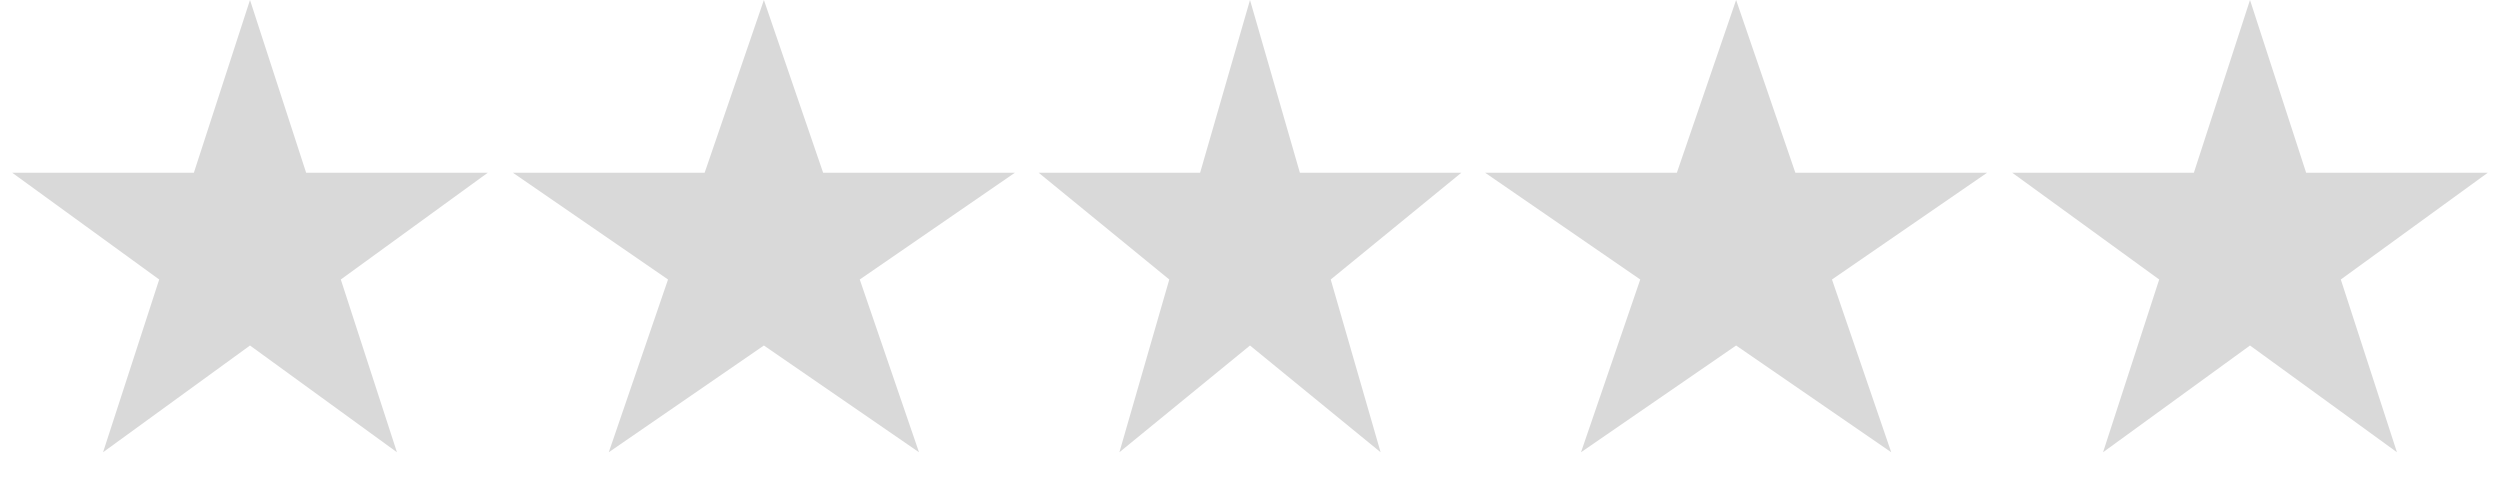 <svg width="90" height="18" viewBox="0 0 90 18" fill="none" xmlns="http://www.w3.org/2000/svg">
<path d="M9 0L11.021 6.219H17.559L12.269 10.062L14.29 16.281L9 12.438L3.71 16.281L5.731 10.062L0.44 6.219H6.979L9 0Z" fill="#D9D9D9"/>
<path d="M27.5 0L29.633 6.219H36.535L30.951 10.062L33.084 16.281L27.5 12.438L21.916 16.281L24.049 10.062L18.465 6.219H25.367L27.5 0Z" fill="#D9D9D9"/>
<path d="M45 0L46.796 6.219H52.608L47.906 10.062L49.702 16.281L45 12.438L40.298 16.281L42.094 10.062L37.392 6.219H43.204L45 0Z" fill="#D9D9D9"/>
<path d="M62.5 0L64.633 6.219H71.535L65.951 10.062L68.084 16.281L62.5 12.438L56.916 16.281L59.049 10.062L53.465 6.219H60.367L62.5 0Z" fill="#D9D9D9"/>
<path d="M81 0L83.021 6.219H89.559L84.269 10.062L86.29 16.281L81 12.438L75.71 16.281L77.731 10.062L72.441 6.219H78.979L81 0Z" fill="#D9D9D9"/>
</svg>

